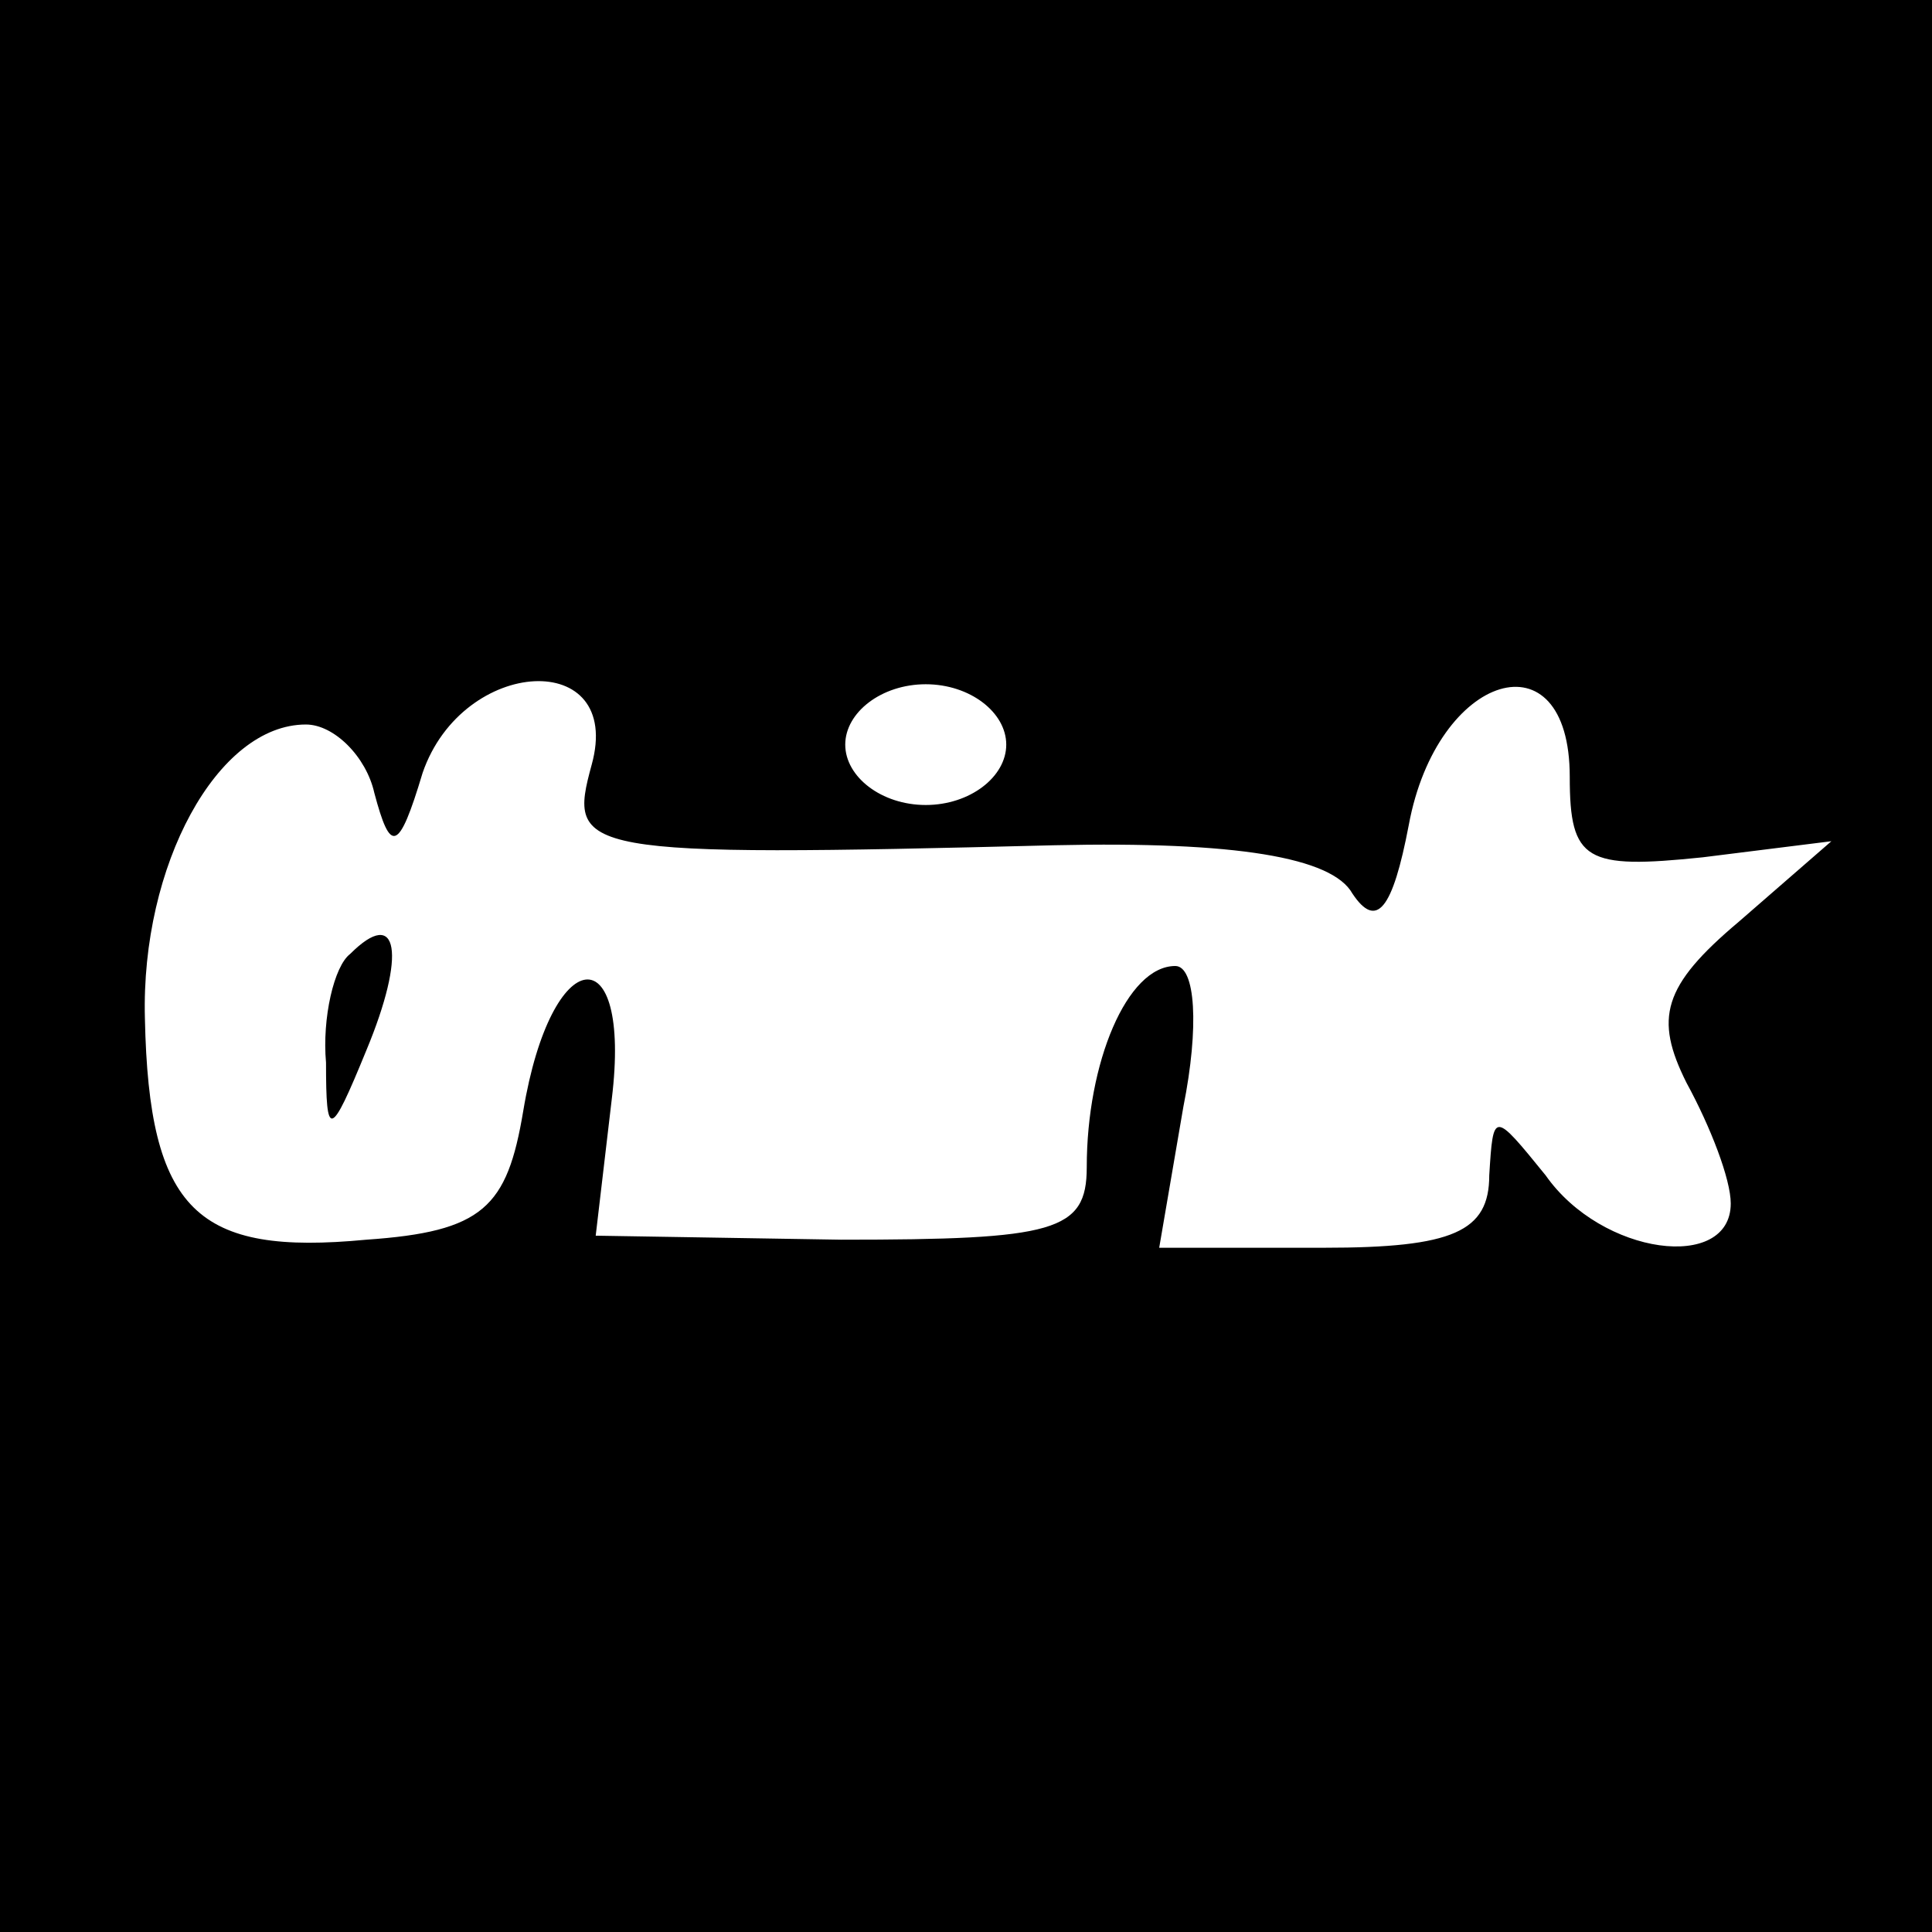 <?xml version="1.0" standalone="no"?>
<!DOCTYPE svg PUBLIC "-//W3C//DTD SVG 20010904//EN"
 "http://www.w3.org/TR/2001/REC-SVG-20010904/DTD/svg10.dtd">
<svg version="1.0" xmlns="http://www.w3.org/2000/svg"
 width="48pt" height="48pt" viewBox="0 0 48 48"
 preserveAspectRatio="xMidYMid meet">

<g transform="translate(0,48) scale(0.1,-0.1)"
fill="#000000" stroke="none">
<path d="M0 240 l0 -240 240 0 240 0 0 240 0 240 -240 0 -240 0 0 -240z m147
50 c-6 -22 -4 -23 115 -20 45 1 69 -3 74 -12 6 -9 10 -4 14 17 7 38 40 48 40
12 0 -21 4 -23 33 -20 l32 4 -23 -20 c-19 -16 -21 -24 -13 -40 6 -11 11 -24
11 -30 0 -17 -32 -13 -46 7 -13 16 -13 16 -14 0 0 -14 -9 -18 -41 -18 l-41 0
6 35 c4 20 3 35 -2 35 -12 0 -22 -24 -22 -50 0 -16 -8 -18 -61 -18 l-61 1 4
34 c5 41 -15 39 -22 -3 -4 -24 -10 -30 -39 -32 -42 -4 -54 7 -55 55 -1 38 18
73 40 73 7 0 15 -8 17 -17 4 -15 6 -15 12 5 10 29 50 31 42 2z m103 5 c0 -8
-9 -15 -20 -15 -11 0 -20 7 -20 15 0 8 9 15 20 15 11 0 20 -7 20 -15z"/>
<path d="M87 243 c-4 -3 -7 -16 -6 -27 0 -19 1 -19 10 3 10 24 8 36 -4 24z"/>
</g>
</svg>
